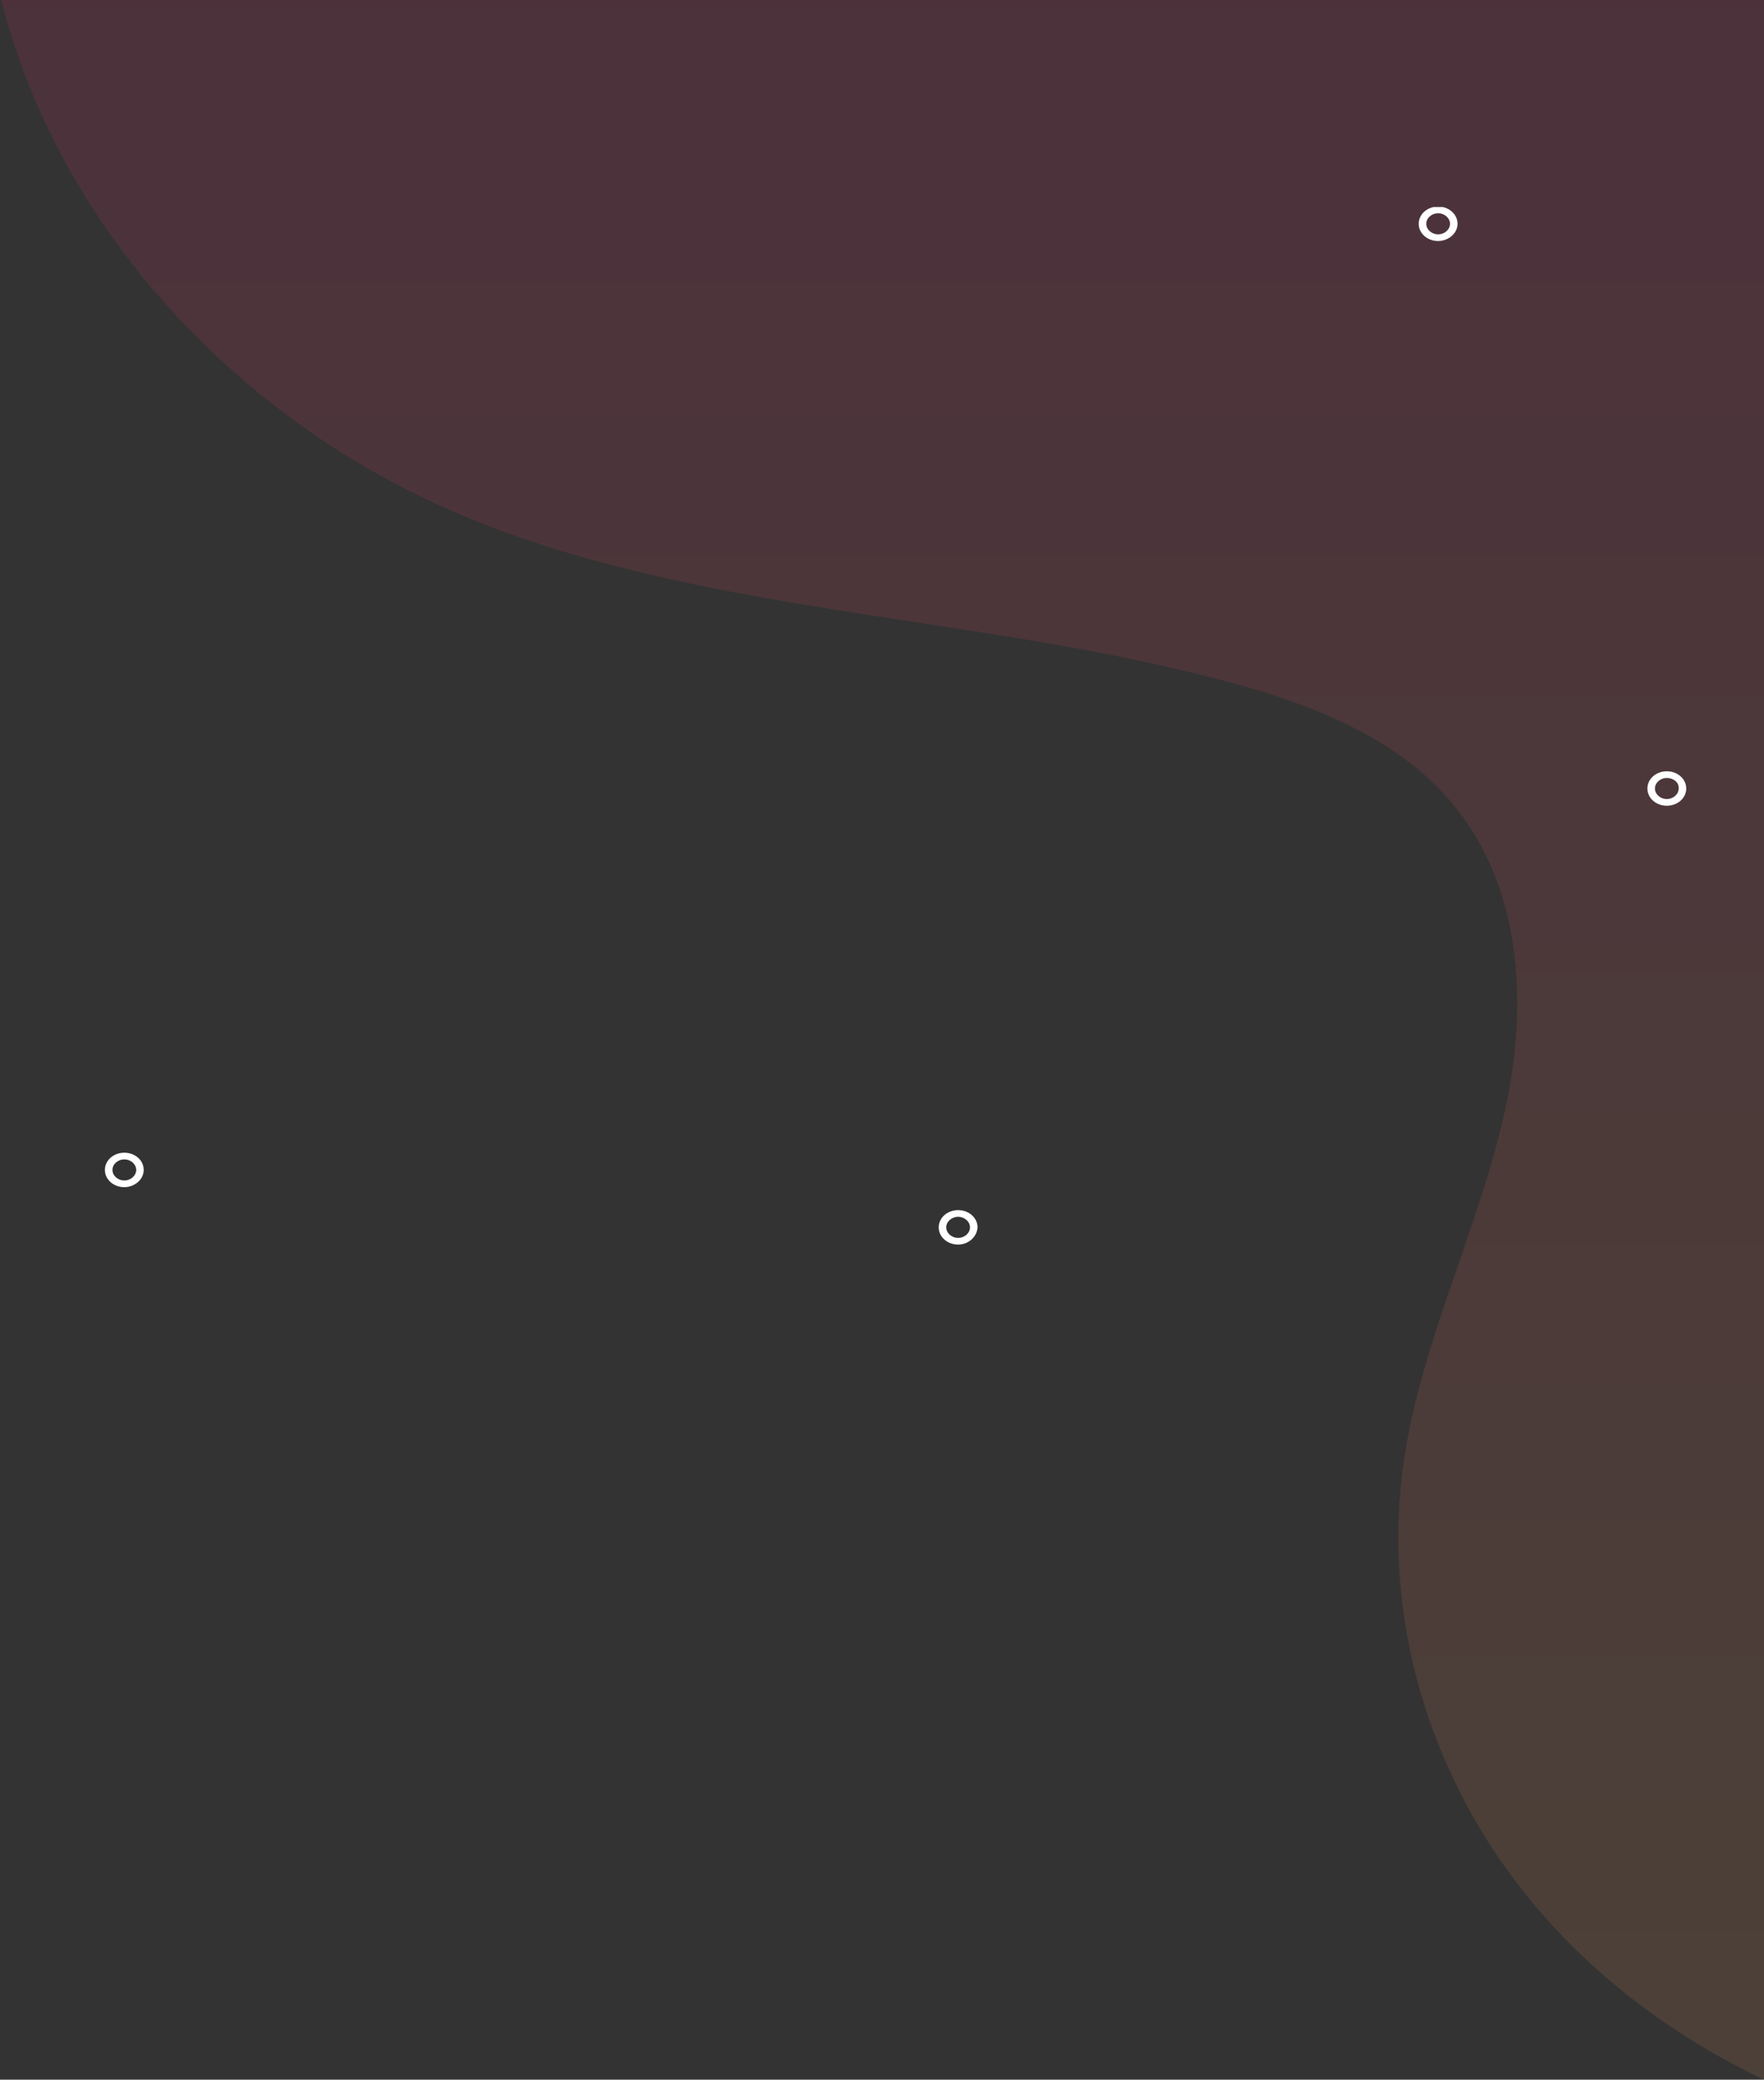 <svg width="767" height="904" viewBox="0 0 767 904" fill="none" xmlns="http://www.w3.org/2000/svg">
<rect x="0" y="0" width="767" height="904" fill="#333333" stroke="none"/>
<g clip-path="url(#clip0_105_15162)">
<path opacity="0.12" d="M766.998 903.997C728.094 885.553 693.782 859.684 667.576 828.544C621.106 773.451 600.303 702.07 610.57 634.043C618.134 583.501 641.909 536.313 653.527 486.49C665.144 436.667 662.713 379.658 624.619 341.812C600.033 317.14 563.83 303.965 528.168 294.863C418.478 266.359 298.523 266.598 195.858 221.805C97.516 178.689 24.299 94.374 0.524 -0.003L766.998 -0.003L766.998 903.997Z" fill="url(#paint0_linear_105_15162)"/>
</g>
<g clip-path="url(#clip1_105_15162)">
<path d="M625.309 104.77C620.619 104.77 616.867 101.441 616.867 97.281C616.867 93.121 620.619 89.792 625.309 89.792C630 89.792 633.752 93.121 633.752 97.281C633.752 101.441 629.765 104.77 625.309 104.77ZM625.309 92.704C622.495 92.704 620.15 94.785 620.15 97.281C620.15 99.777 622.495 101.858 625.309 101.858C628.123 101.858 630.469 99.777 630.469 97.281C630.469 94.785 628.123 92.704 625.309 92.704Z" fill="white"/>
<path d="M724.74 350.24C720.05 350.24 716.298 346.912 716.298 342.751C716.298 338.591 720.05 335.263 724.74 335.263C729.43 335.263 733.182 338.591 733.182 342.751C733.182 346.912 729.43 350.24 724.74 350.24ZM724.74 338.175C721.926 338.175 719.581 340.255 719.581 342.751C719.581 345.248 721.926 347.328 724.74 347.328C727.554 347.328 729.899 345.248 729.899 342.751C730.134 340.255 727.789 338.175 724.74 338.175Z" fill="white"/>
<path d="M416.598 541C411.908 541 408.156 537.672 408.156 533.511C408.156 529.351 411.908 526.022 416.598 526.022C421.289 526.022 425.041 529.351 425.041 533.511C424.806 537.672 421.054 541 416.598 541ZM416.598 528.935C413.784 528.935 411.439 531.015 411.439 533.511C411.439 536.007 413.784 538.088 416.598 538.088C419.413 538.088 421.758 536.007 421.758 533.511C421.758 531.015 419.413 528.935 416.598 528.935Z" fill="white"/>
<path d="M54.053 516.037C49.362 516.037 45.61 512.709 45.61 508.548C45.61 504.388 49.362 501.059 54.053 501.059C58.743 501.059 62.495 504.388 62.495 508.548C62.495 512.709 58.508 516.037 54.053 516.037ZM54.053 503.971C51.239 503.971 48.893 506.052 48.893 508.548C48.893 511.044 51.239 513.125 54.053 513.125C56.867 513.125 59.212 511.044 59.212 508.548C59.212 506.052 56.867 503.971 54.053 503.971Z" fill="white"/>
</g>
<defs>
<linearGradient id="paint0_linear_105_15162" x1="383.724" y1="903.997" x2="383.724" y2="-0.11" gradientUnits="userSpaceOnUse">
<stop offset="0.001" stop-color="#FFA35A"/>
<stop offset="1" stop-color="#FF2574"/>
</linearGradient>
<clipPath id="clip0_105_15162">
<rect width="904" height="766.474" fill="white" transform="translate(0.524 903.997) rotate(-90)"/>
</clipPath>
<clipPath id="clip1_105_15162">
<rect width="687.572" height="451" fill="white" transform="translate(45.61 90)"/>
</clipPath>
</defs>
</svg>

